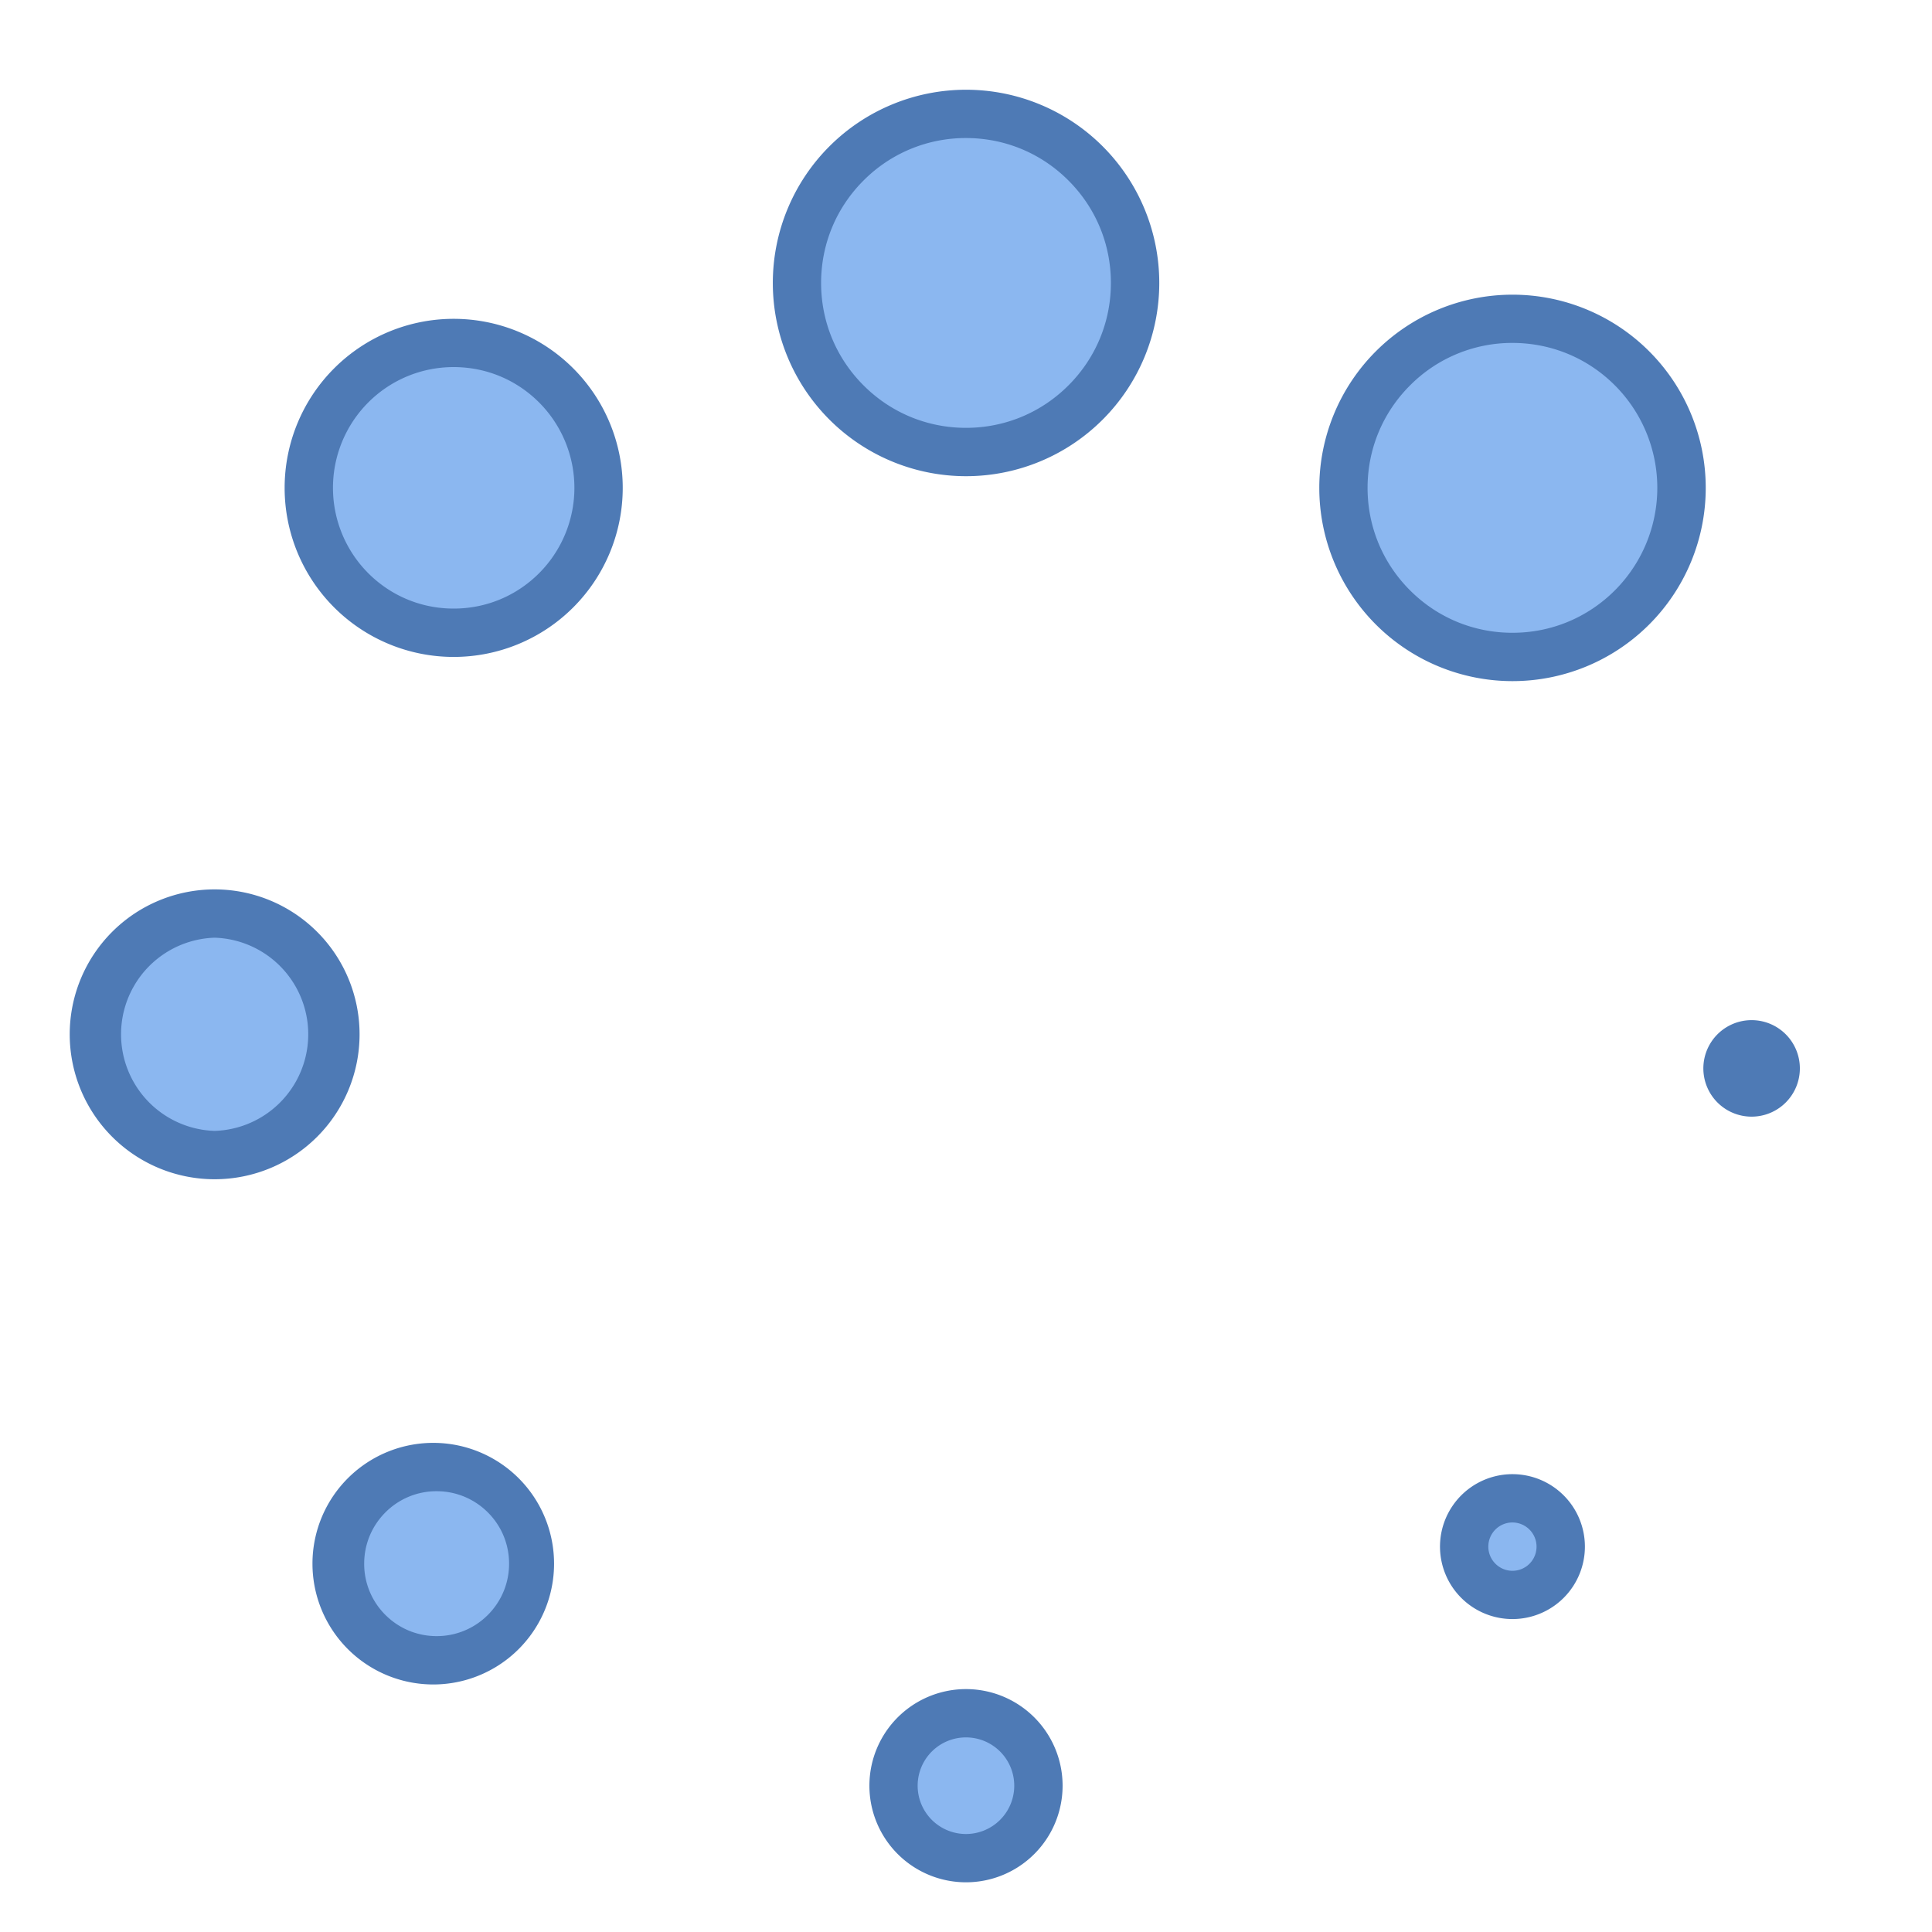 <svg viewBox="0 0 40 40" xmlns="http://www.w3.org/2000/svg"><path d="M31.314 13.601c-.936 0-1.814-.364-2.476-1.025s-1.025-1.54-1.025-2.475.364-1.813 1.025-2.475 1.54-1.025 2.476-1.025c.935 0 1.813.364 2.475 1.025s1.024 1.54 1.024 2.475-.363 1.813-1.024 2.475-1.54 1.025-2.475 1.025z" fill="#8bb7f0"></path><path d="M31.314 7.1c.801 0 1.555.312 2.121.879a3.003 3.003 0 010 4.243c-.567.567-1.32.879-2.121.879s-1.555-.312-2.121-.879c-.567-.567-.879-1.32-.879-2.121s.312-1.555.879-2.121a2.977 2.977 0 012.121-.88m0-.999a4 4 0 10.002 8.001 4 4 0 00-.002-8.001z" fill="#4e7ab5"></path><path d="M9.04 34.374a1.988 1.988 0 01-1.414-.585 2.003 2.003 0 011.414-3.415 2.003 2.003 0 011.414 3.415 1.99 1.99 0 01-1.414.585z" fill="#8bb7f0"></path><path d="M9.04 30.874c.401 0 .777.156 1.061.439.283.283.439.66.439 1.061 0 .401-.156.777-.439 1.061a1.49 1.49 0 01-1.061.439c-.401 0-.777-.156-1.061-.439a1.49 1.49 0 01-.439-1.061c0-.401.156-.777.439-1.061a1.49 1.49 0 011.061-.439m0-1a2.501 2.501 0 10.002 5 2.501 2.501 0 00-.002-5z" fill="#4e7ab5"></path><path d="M31.313 33.021c-.267 0-.518-.104-.707-.293s-.293-.439-.293-.707a.997.997 0 011.707-.707.997.997 0 010 1.414.99.99 0 01-.707.293z" fill="#8bb7f0"></path><path d="M31.314 31.521a.501.501 0 01.354.853.498.498 0 01-.708 0 .5.5 0 01.354-.853m0-1a1.5 1.5 0 101.061 2.56 1.5 1.5 0 00-1.061-2.56z" fill="#4e7ab5"></path><path d="M9.394 13.101c-.802 0-1.555-.312-2.121-.879s-.879-1.319-.879-2.121.312-1.555.879-2.121 1.319-.879 2.121-.879c.801 0 1.555.312 2.121.879s.879 1.319.879 2.121-.312 1.555-.879 2.121-1.321.879-2.121.879z" fill="#8bb7f0"></path><path d="M9.393 7.6c.668 0 1.296.26 1.768.732a2.503 2.503 0 010 3.536c-.472.472-1.1.732-1.768.732-.668 0-1.296-.26-1.768-.732a2.503 2.503 0 010-3.536A2.492 2.492 0 019.393 7.6m0-.999a3.5 3.5 0 100 7 3.5 3.5 0 000-7z" fill="#4e7ab5"></path><g><path d="M36.264 22.621a.5.5 0 110-1 .5.5 0 110 1z" fill="#8bb7f0"></path><path d="M36.263 21.121a.999.999 0 10.707 1.707.999.999 0 00-.707-1.707z" fill="#4e7ab5"></path></g><g><path d="M4.444 23.914c-.668 0-1.296-.26-1.769-.732a2.48 2.48 0 01-.732-1.768c0-.667.26-1.295.732-1.768s1.101-.732 1.769-.732c.667 0 1.295.26 1.768.732a2.503 2.503 0 01-1.768 4.268z" fill="#8bb7f0"></path><path d="M4.444 19.414a2.001 2.001 0 010 4 2.001 2.001 0 010-4m0-1a3 3 0 100 6.001 3 3 0 000-6.001z" fill="#4e7ab5"></path></g><g><path d="M20 38.471c-.4 0-.777-.156-1.061-.439s-.439-.66-.439-1.061c0-.401.156-.777.439-1.061s.661-.439 1.061-.439.777.156 1.061.439.439.659.439 1.061c0 .4-.156.777-.439 1.061s-.661.439-1.061.439z" fill="#8bb7f0"></path><path d="M20 35.971a1 1 0 11-.002 2 1 1 0 01.002-2m0-1a2 2 0 100 4 2 2 0 000-4z" fill="#4e7ab5"></path></g><g><path d="M20 9.357a3.478 3.478 0 01-2.475-1.024 3.505 3.505 0 010-4.95c.661-.661 1.54-1.024 2.475-1.024s1.813.363 2.475 1.024a3.505 3.505 0 010 4.95A3.478 3.478 0 0120 9.357z" fill="#8bb7f0"></path><path d="M20 2.858c.801 0 1.555.312 2.121.879.567.566.879 1.32.879 2.121s-.312 1.555-.879 2.121c-.566.567-1.32.879-2.121.879s-1.555-.312-2.121-.879C17.312 7.413 17 6.659 17 5.858s.312-1.555.879-2.121A2.978 2.978 0 0120 2.858m0-1a4 4 0 10.002 8.001A4 4 0 0020 1.858z" fill="#4e7ab5"></path></g></svg>